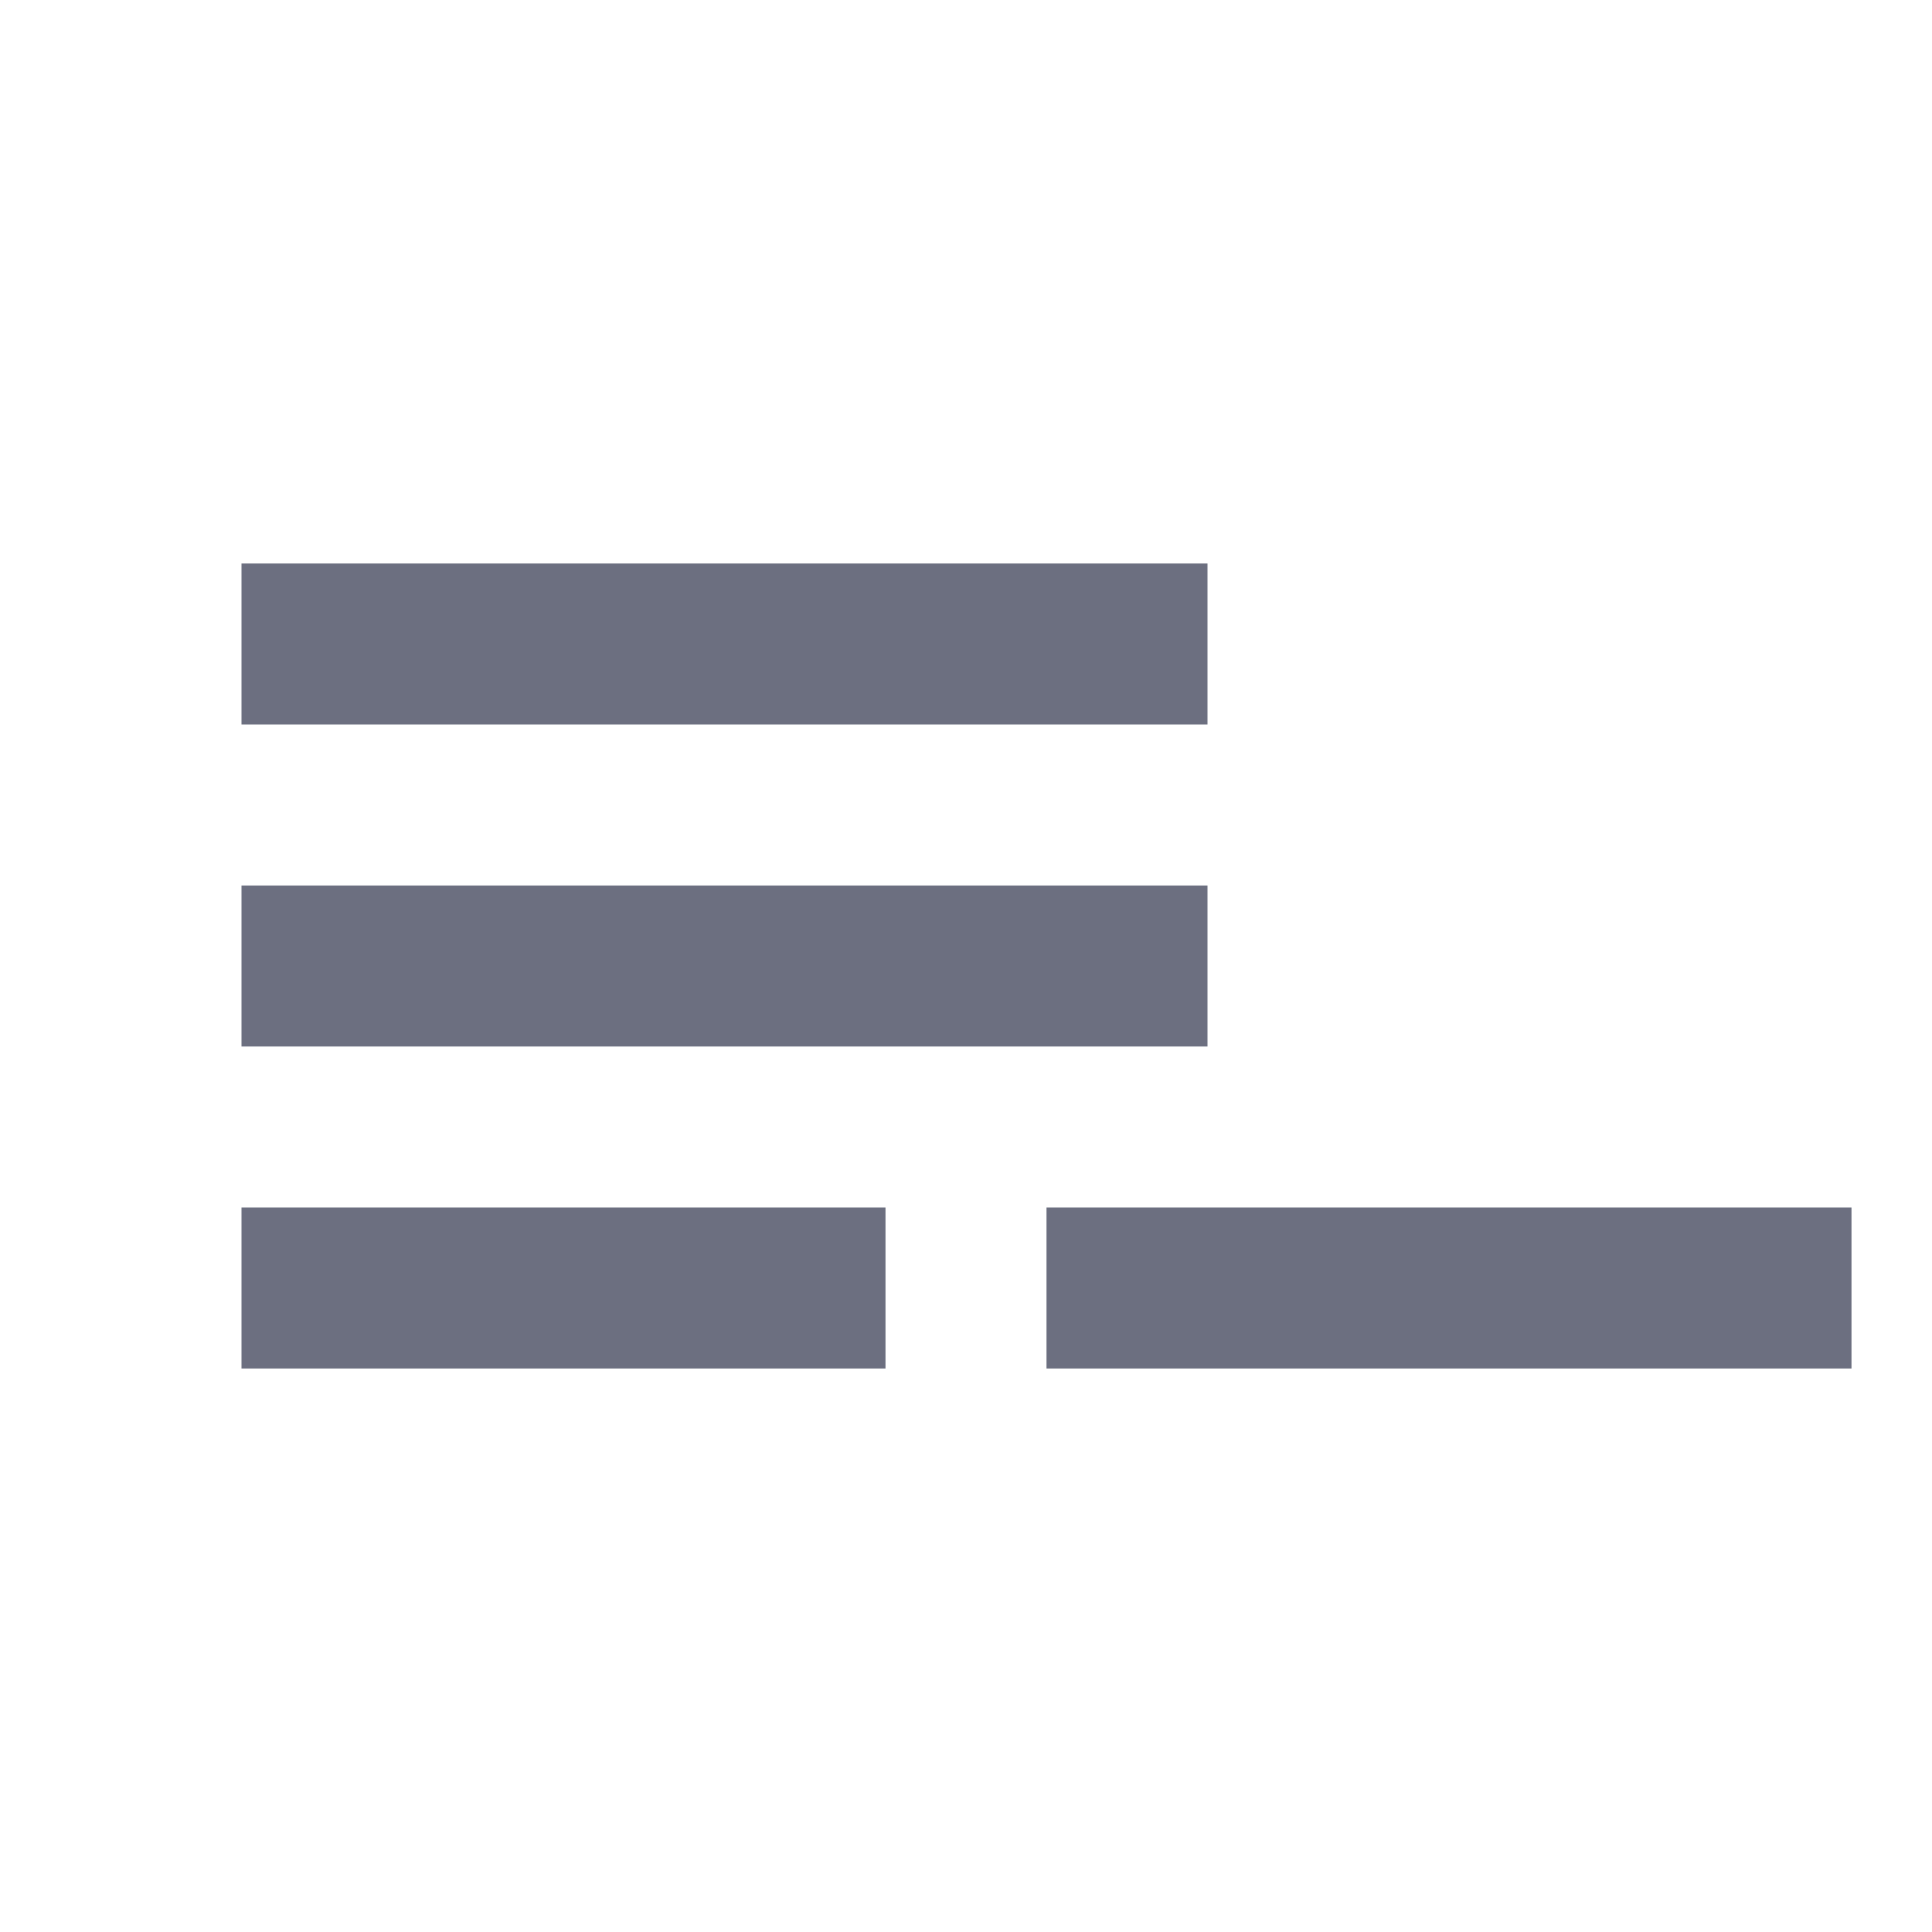 <svg width="18" height="18" viewBox="0 0 18 18" fill="none" xmlns="http://www.w3.org/2000/svg">
<path fill-rule="evenodd" clip-rule="evenodd" d="M2.25 12.75H8.25V11.25H2.25V12.75ZM9.75 11.25V12.75H17.25V11.25H9.75ZM11.25 5.25H2.25V6.75H11.25V5.25ZM11.25 8.25H2.25V9.75H11.25V8.25Z" fill="#6C6F80"/>
</svg>
